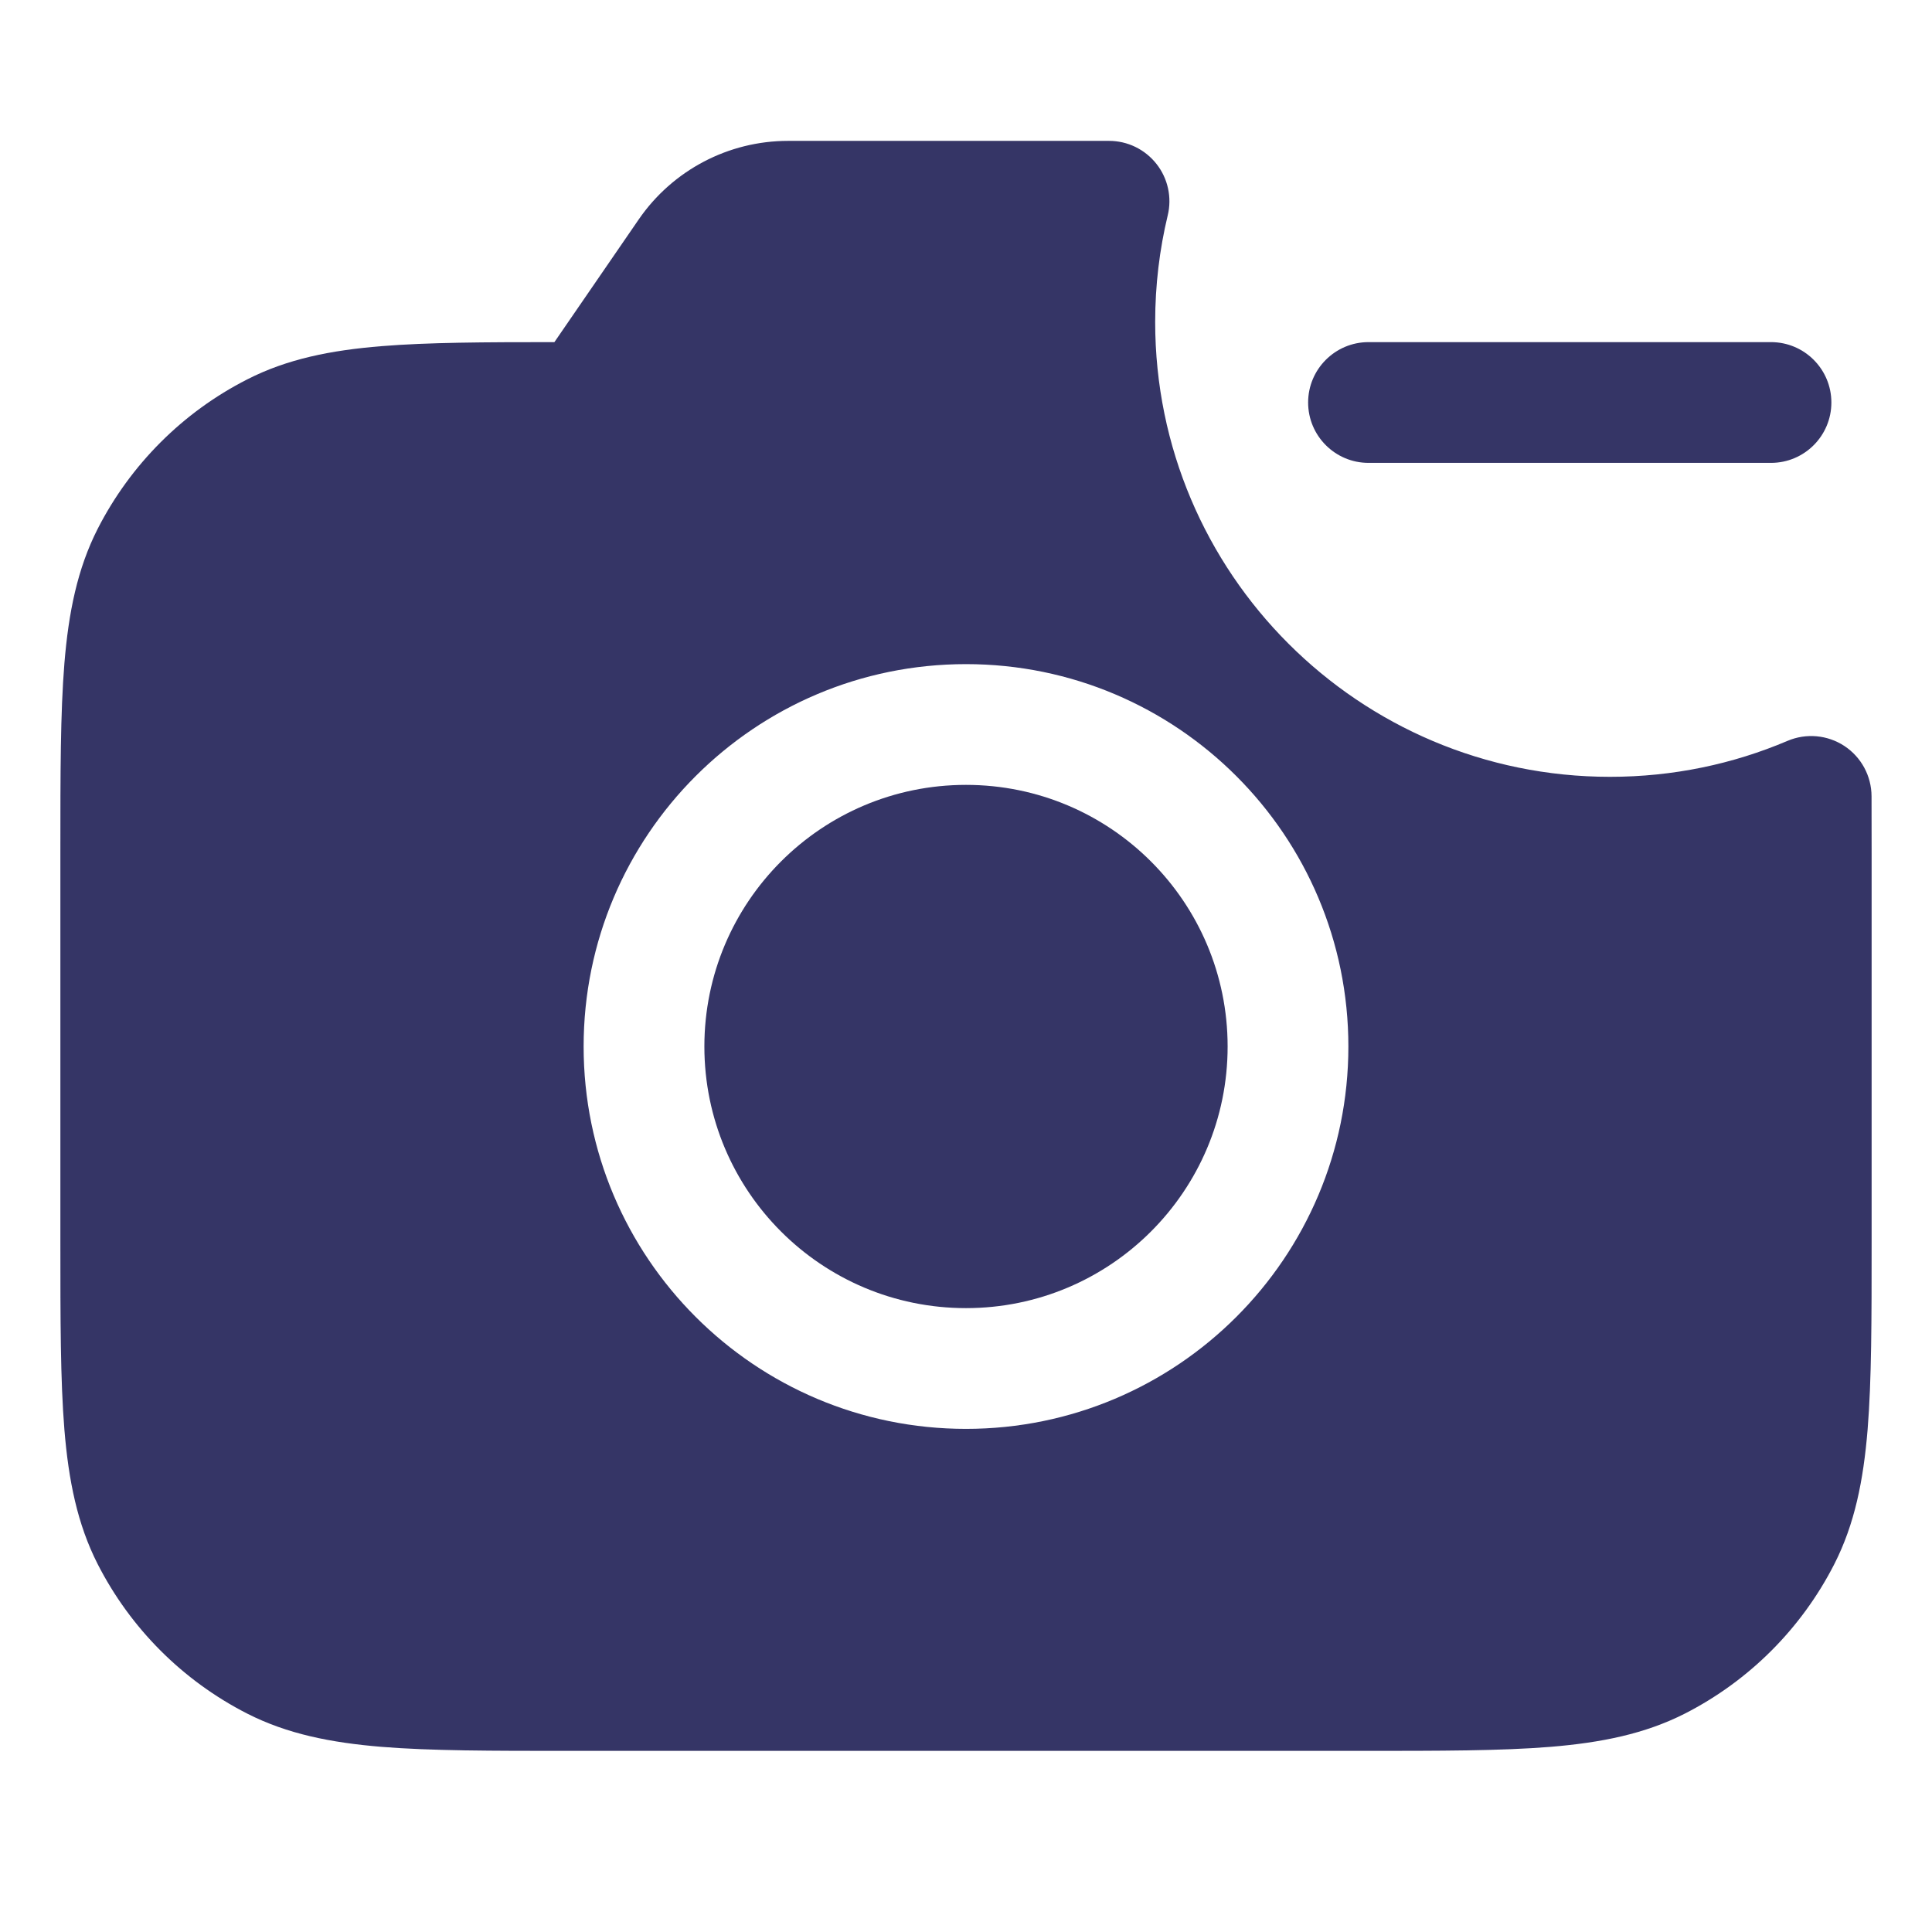 <svg width="24" height="24" viewBox="0 0 24 24" fill="none" xmlns="http://www.w3.org/2000/svg">
<path d="M15.25 13C15.25 11.205 13.795 9.75 12 9.75C10.205 9.75 8.75 11.205 8.75 13C8.75 14.795 10.205 16.25 12 16.25C13.795 16.25 15.25 14.795 15.25 13Z" fill="#353566"/>
<path fill-rule="evenodd" clip-rule="evenodd" d="M9.789 1.75C9.048 1.75 8.355 2.115 7.935 2.725L6.887 4.25C6.018 4.25 5.315 4.253 4.74 4.3C4.11 4.351 3.568 4.459 3.071 4.713C2.271 5.12 1.621 5.771 1.213 6.57C0.96 7.068 0.852 7.61 0.8 8.24C0.75 8.854 0.75 9.615 0.75 10.567V15.432C0.75 16.385 0.75 17.145 0.8 17.76C0.852 18.39 0.96 18.932 1.213 19.429C1.621 20.229 2.271 20.879 3.071 21.287C3.568 21.54 4.11 21.648 4.74 21.7C5.354 21.75 6.115 21.75 7.067 21.75H16.933C17.885 21.75 18.646 21.75 19.26 21.7C19.89 21.648 20.432 21.54 20.93 21.287C21.729 20.879 22.379 20.229 22.787 19.429C23.04 18.932 23.148 18.39 23.2 17.76C23.25 17.145 23.25 16.385 23.25 15.432V10.6C23.25 10.349 23.25 10.113 23.249 9.891C23.248 9.64 23.122 9.406 22.912 9.267C22.702 9.129 22.437 9.105 22.206 9.203C21.529 9.491 20.784 9.65 20 9.65C16.88 9.65 14.35 7.12 14.35 4C14.35 3.543 14.404 3.099 14.506 2.675C14.56 2.452 14.508 2.216 14.366 2.036C14.223 1.855 14.007 1.75 13.777 1.75H9.789ZM12 8.25C14.623 8.25 16.75 10.377 16.75 13C16.75 15.623 14.623 17.75 12 17.75C9.377 17.75 7.25 15.623 7.25 13C7.25 10.377 9.377 8.25 12 8.25Z" fill="#353566"/>
<path d="M22.75 5C22.75 5.414 22.414 5.75 22 5.75H17C16.586 5.75 16.25 5.414 16.25 5C16.25 4.586 16.586 4.25 17 4.25H22C22.414 4.25 22.75 4.586 22.75 5Z" fill="#353566"/>
</svg>
